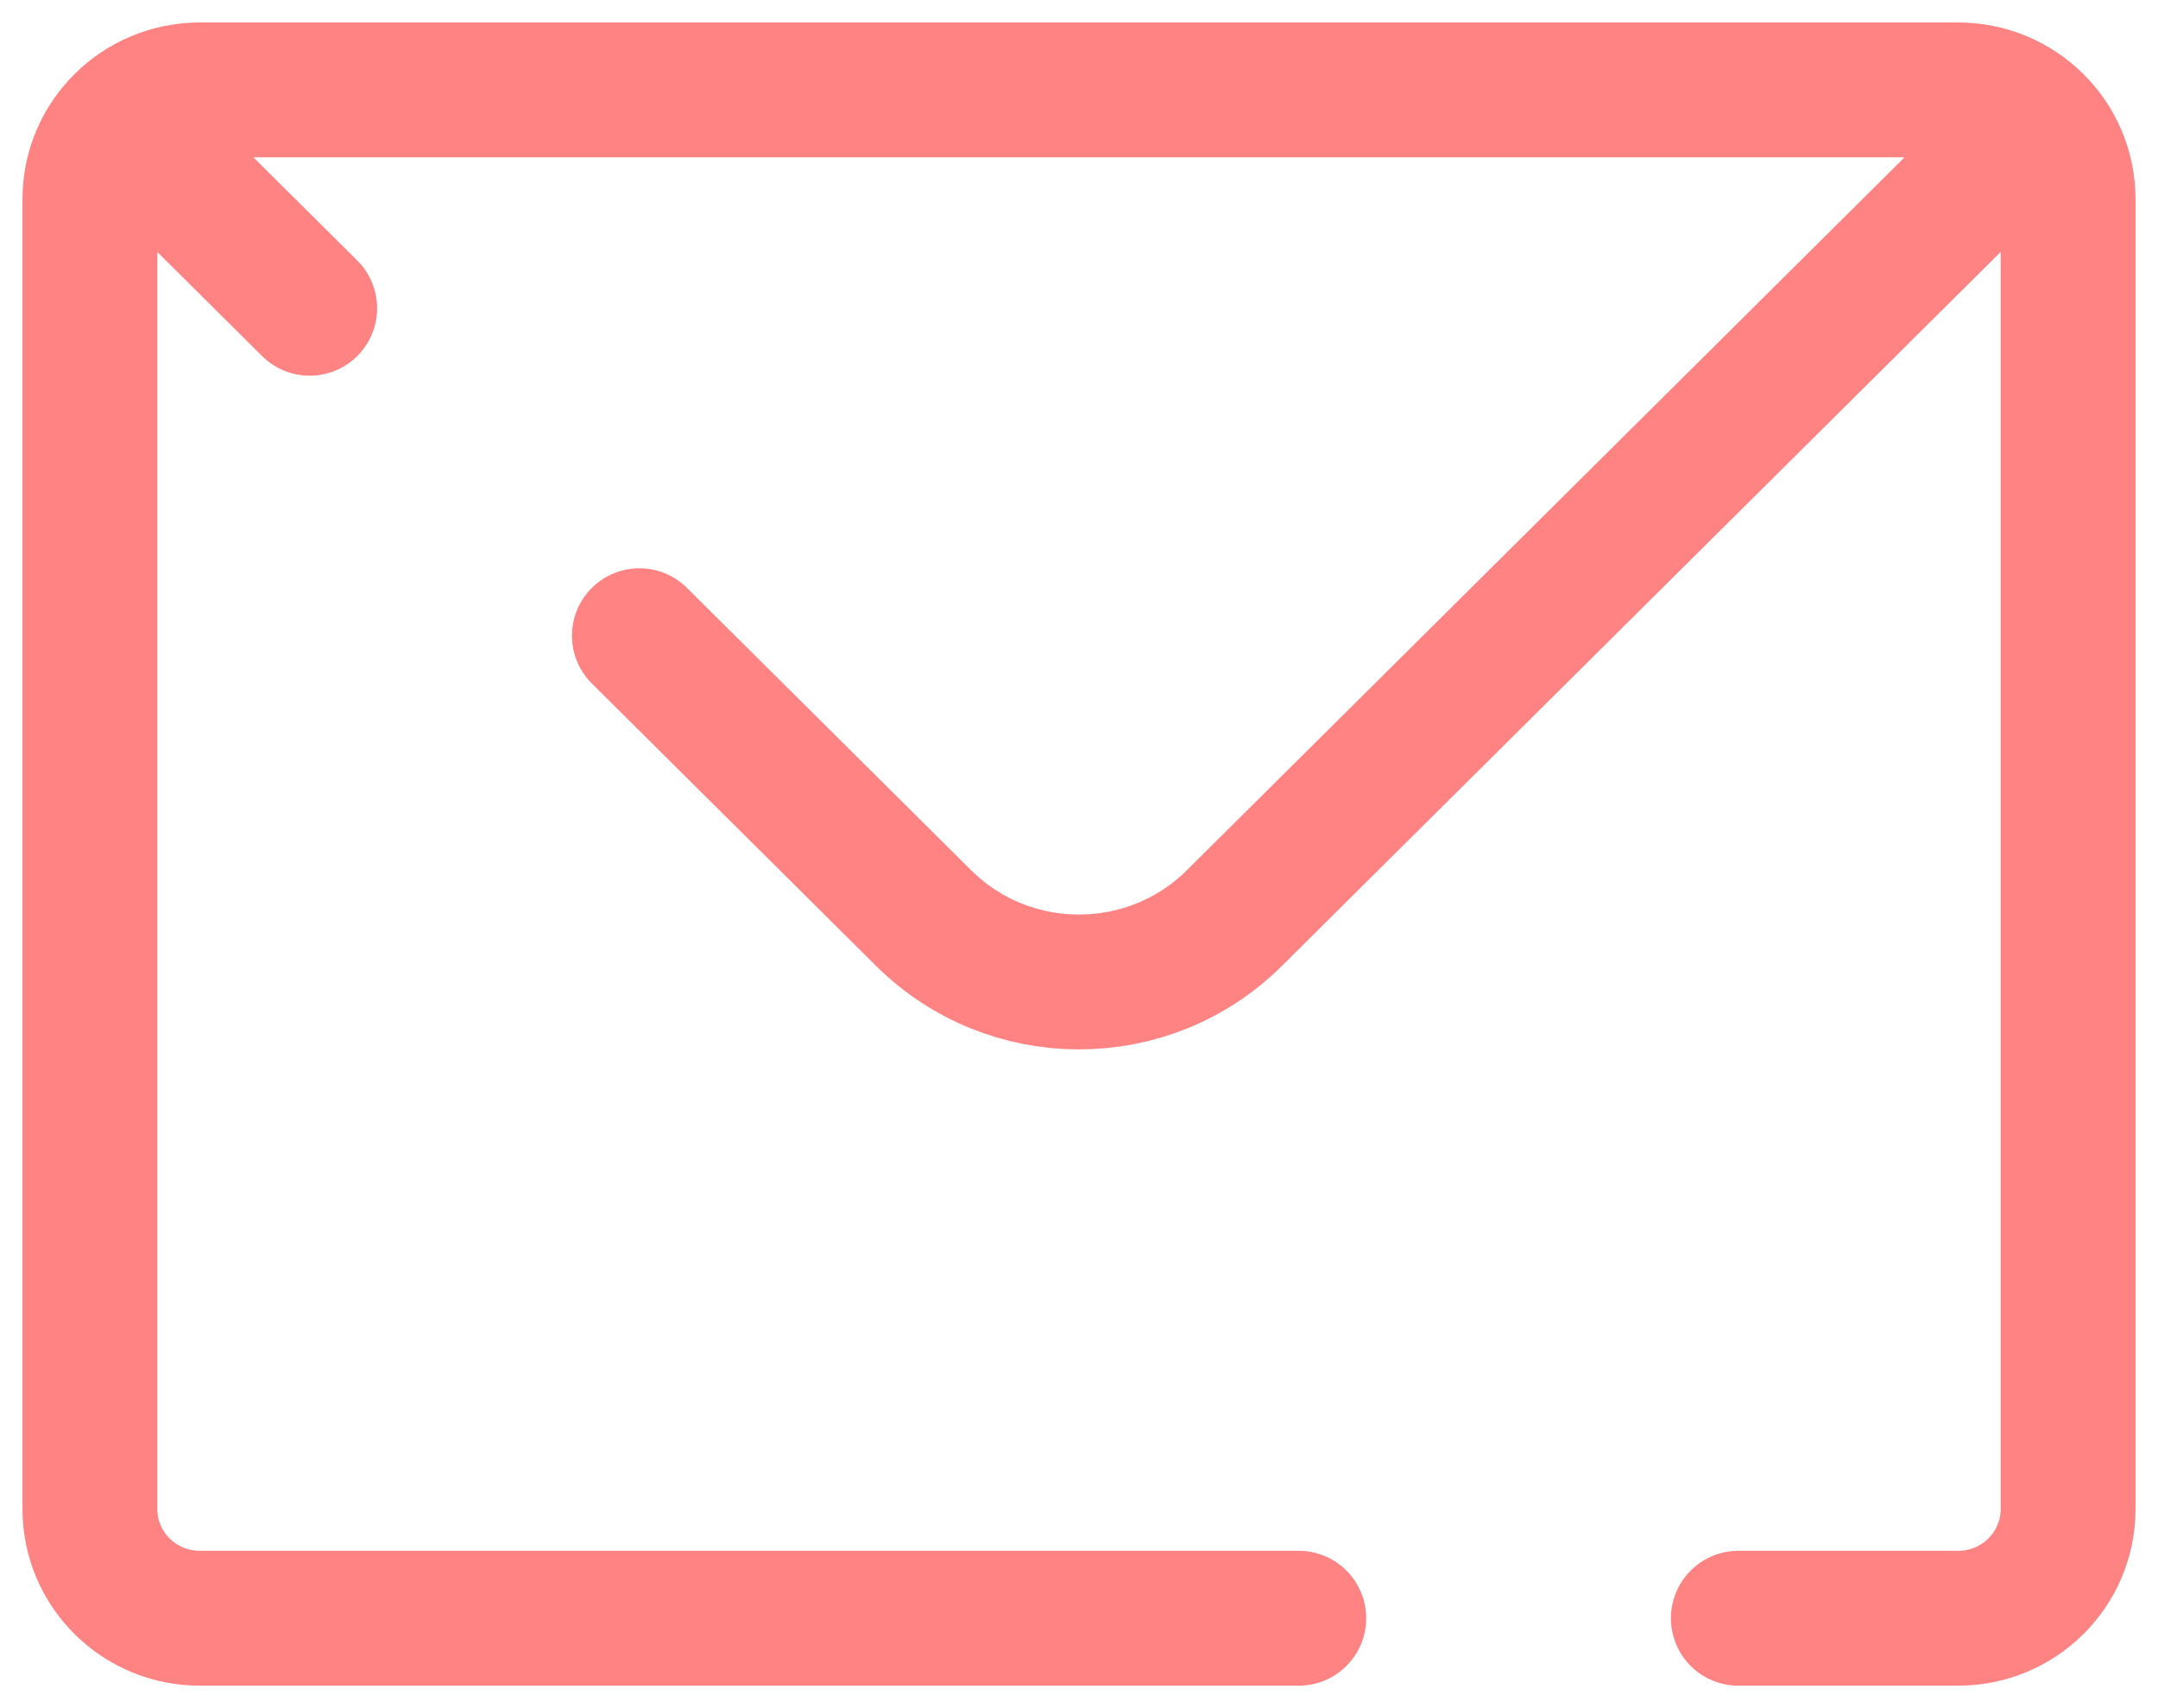 <svg width="24" height="19" viewBox="0 0 24 19" fill="none" xmlns="http://www.w3.org/2000/svg">
<path d="M1.358 1.356C1.579 1.136 1.885 1 2.222 1H21.778C22.115 1 22.421 1.136 22.642 1.356M1.358 1.356C1.137 1.575 1 1.879 1 2.214V16.786C1 17.456 1.547 18 2.222 18H14.444M1.358 1.356L3.444 3.429M22.642 1.356C22.863 1.575 23 1.879 23 2.214V16.786C23 17.456 22.453 18 21.778 18H19.333M22.642 1.356L13.729 10.211C12.774 11.16 11.226 11.16 10.271 10.211L7.111 7.071" stroke="#FF8383" stroke-width="1.5" stroke-linecap="round" stroke-linejoin="round"/>
</svg>
